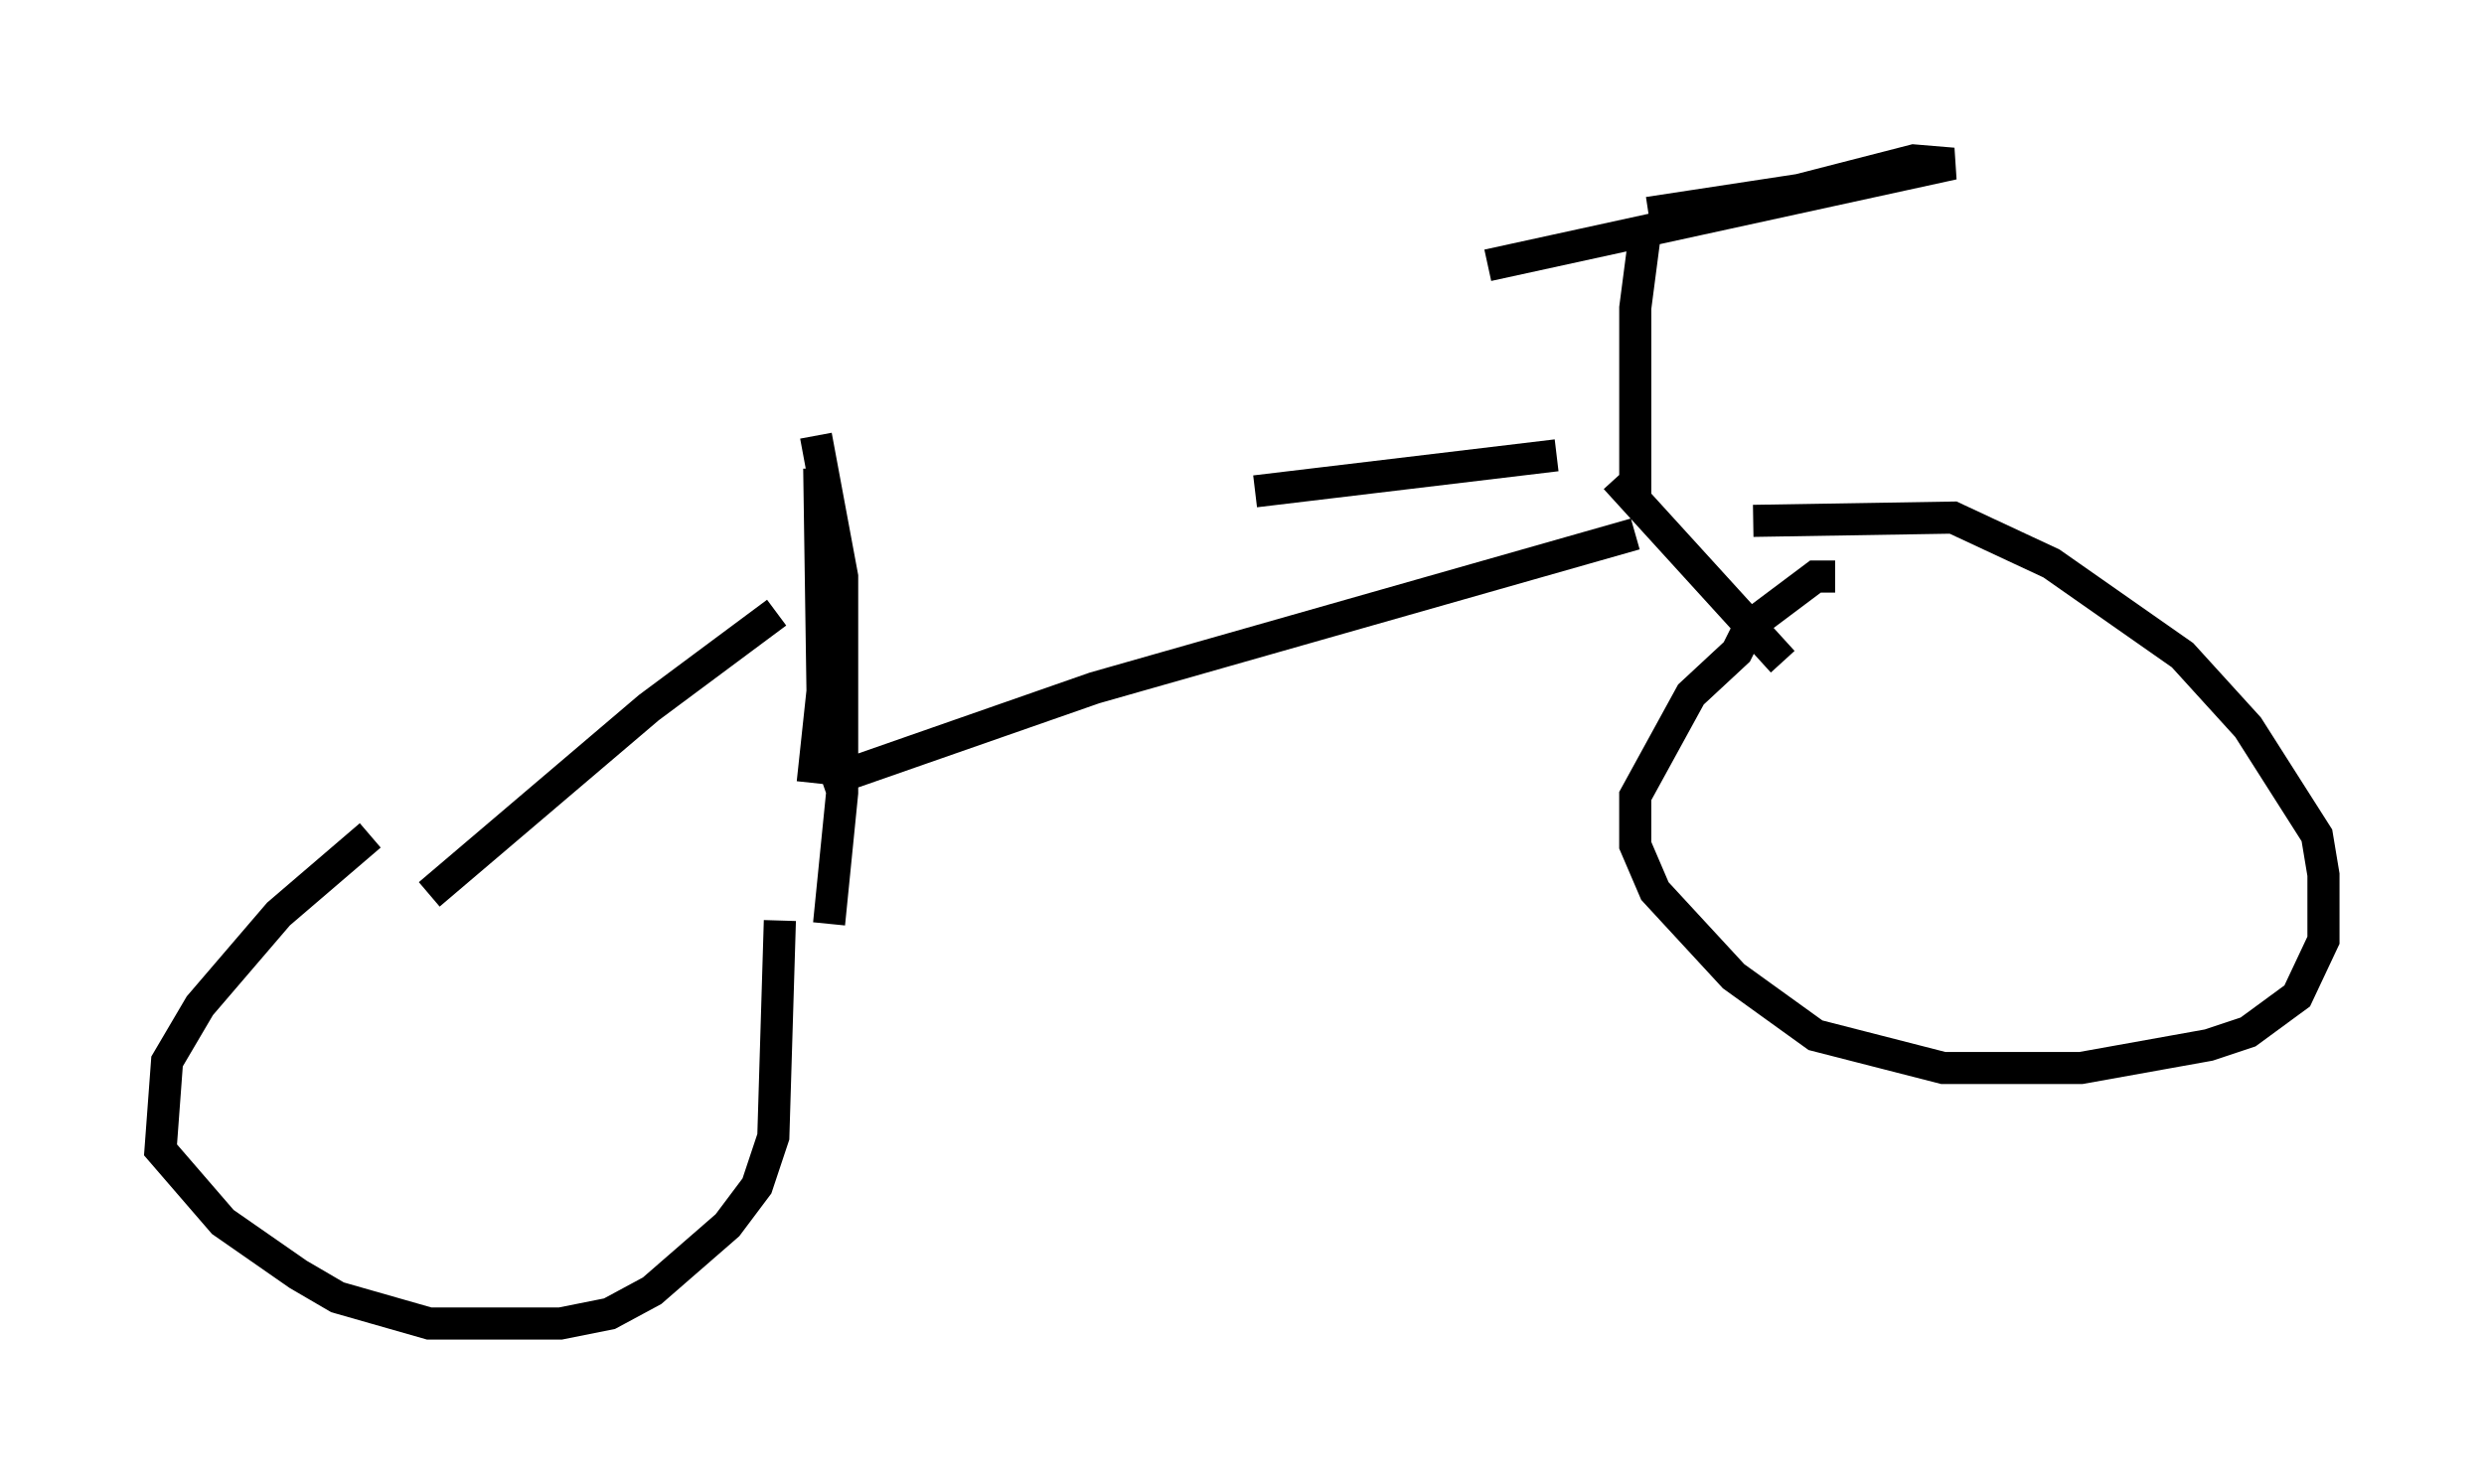 <?xml version="1.0" encoding="utf-8" ?>
<svg baseProfile="full" height="46.24" version="1.1" width="77.376" xmlns="http://www.w3.org/2000/svg" xmlns:ev="http://www.w3.org/2001/xml-events" xmlns:xlink="http://www.w3.org/1999/xlink"><defs /><rect fill="white" height="46.24" width="77.376" x="0" y="0" /><path d="M25.723, 14.8 m13.373, 0.51 l9.392, -1.123 m-22.969, 0.408 l0.102, 6.942 -0.306, 2.858 m0.306, 0.0 l8.473, -2.96 16.844, -4.798 m0.0, -1.123 l0.0, -5.921 0.306, -2.348 m-4.9, 1.021 l14.496, -3.165 -1.225, -0.102 l-3.573, 0.919 -4.696, 0.715 m-1.021, 8.269 l5.206, 5.717 m1.633, -2.654 l-0.613, 0.0 -2.042, 1.531 l-0.408, 0.817 -1.429, 1.327 l-1.735, 3.165 0.0, 1.531 l0.613, 1.429 2.45, 2.654 l2.552, 1.838 3.981, 1.021 l4.288, 0.0 3.981, -0.715 l1.225, -0.408 1.531, -1.123 l0.817, -1.735 0.0, -2.042 l-0.204, -1.225 -2.144, -3.369 l-2.042, -2.246 -4.083, -2.858 l-3.063, -1.429 -6.227, 0.102 m-29.196, -2.654 l0.817, 4.39 0.0, 6.738 l-0.408, 4.083 m-1.633, -9.698 l-3.981, 2.96 -6.84, 5.819 m-1.838, -1.838 l-2.858, 2.45 -2.45, 2.858 l-1.021, 1.735 -0.204, 2.756 l1.94, 2.246 2.348, 1.633 l1.225, 0.715 2.858, 0.817 l4.083, 0.0 1.531, -0.306 l1.327, -0.715 2.348, -2.042 l0.919, -1.225 0.51, -1.531 l0.204, -6.738 " fill="none" stroke="black" stroke-width="1" /></svg>